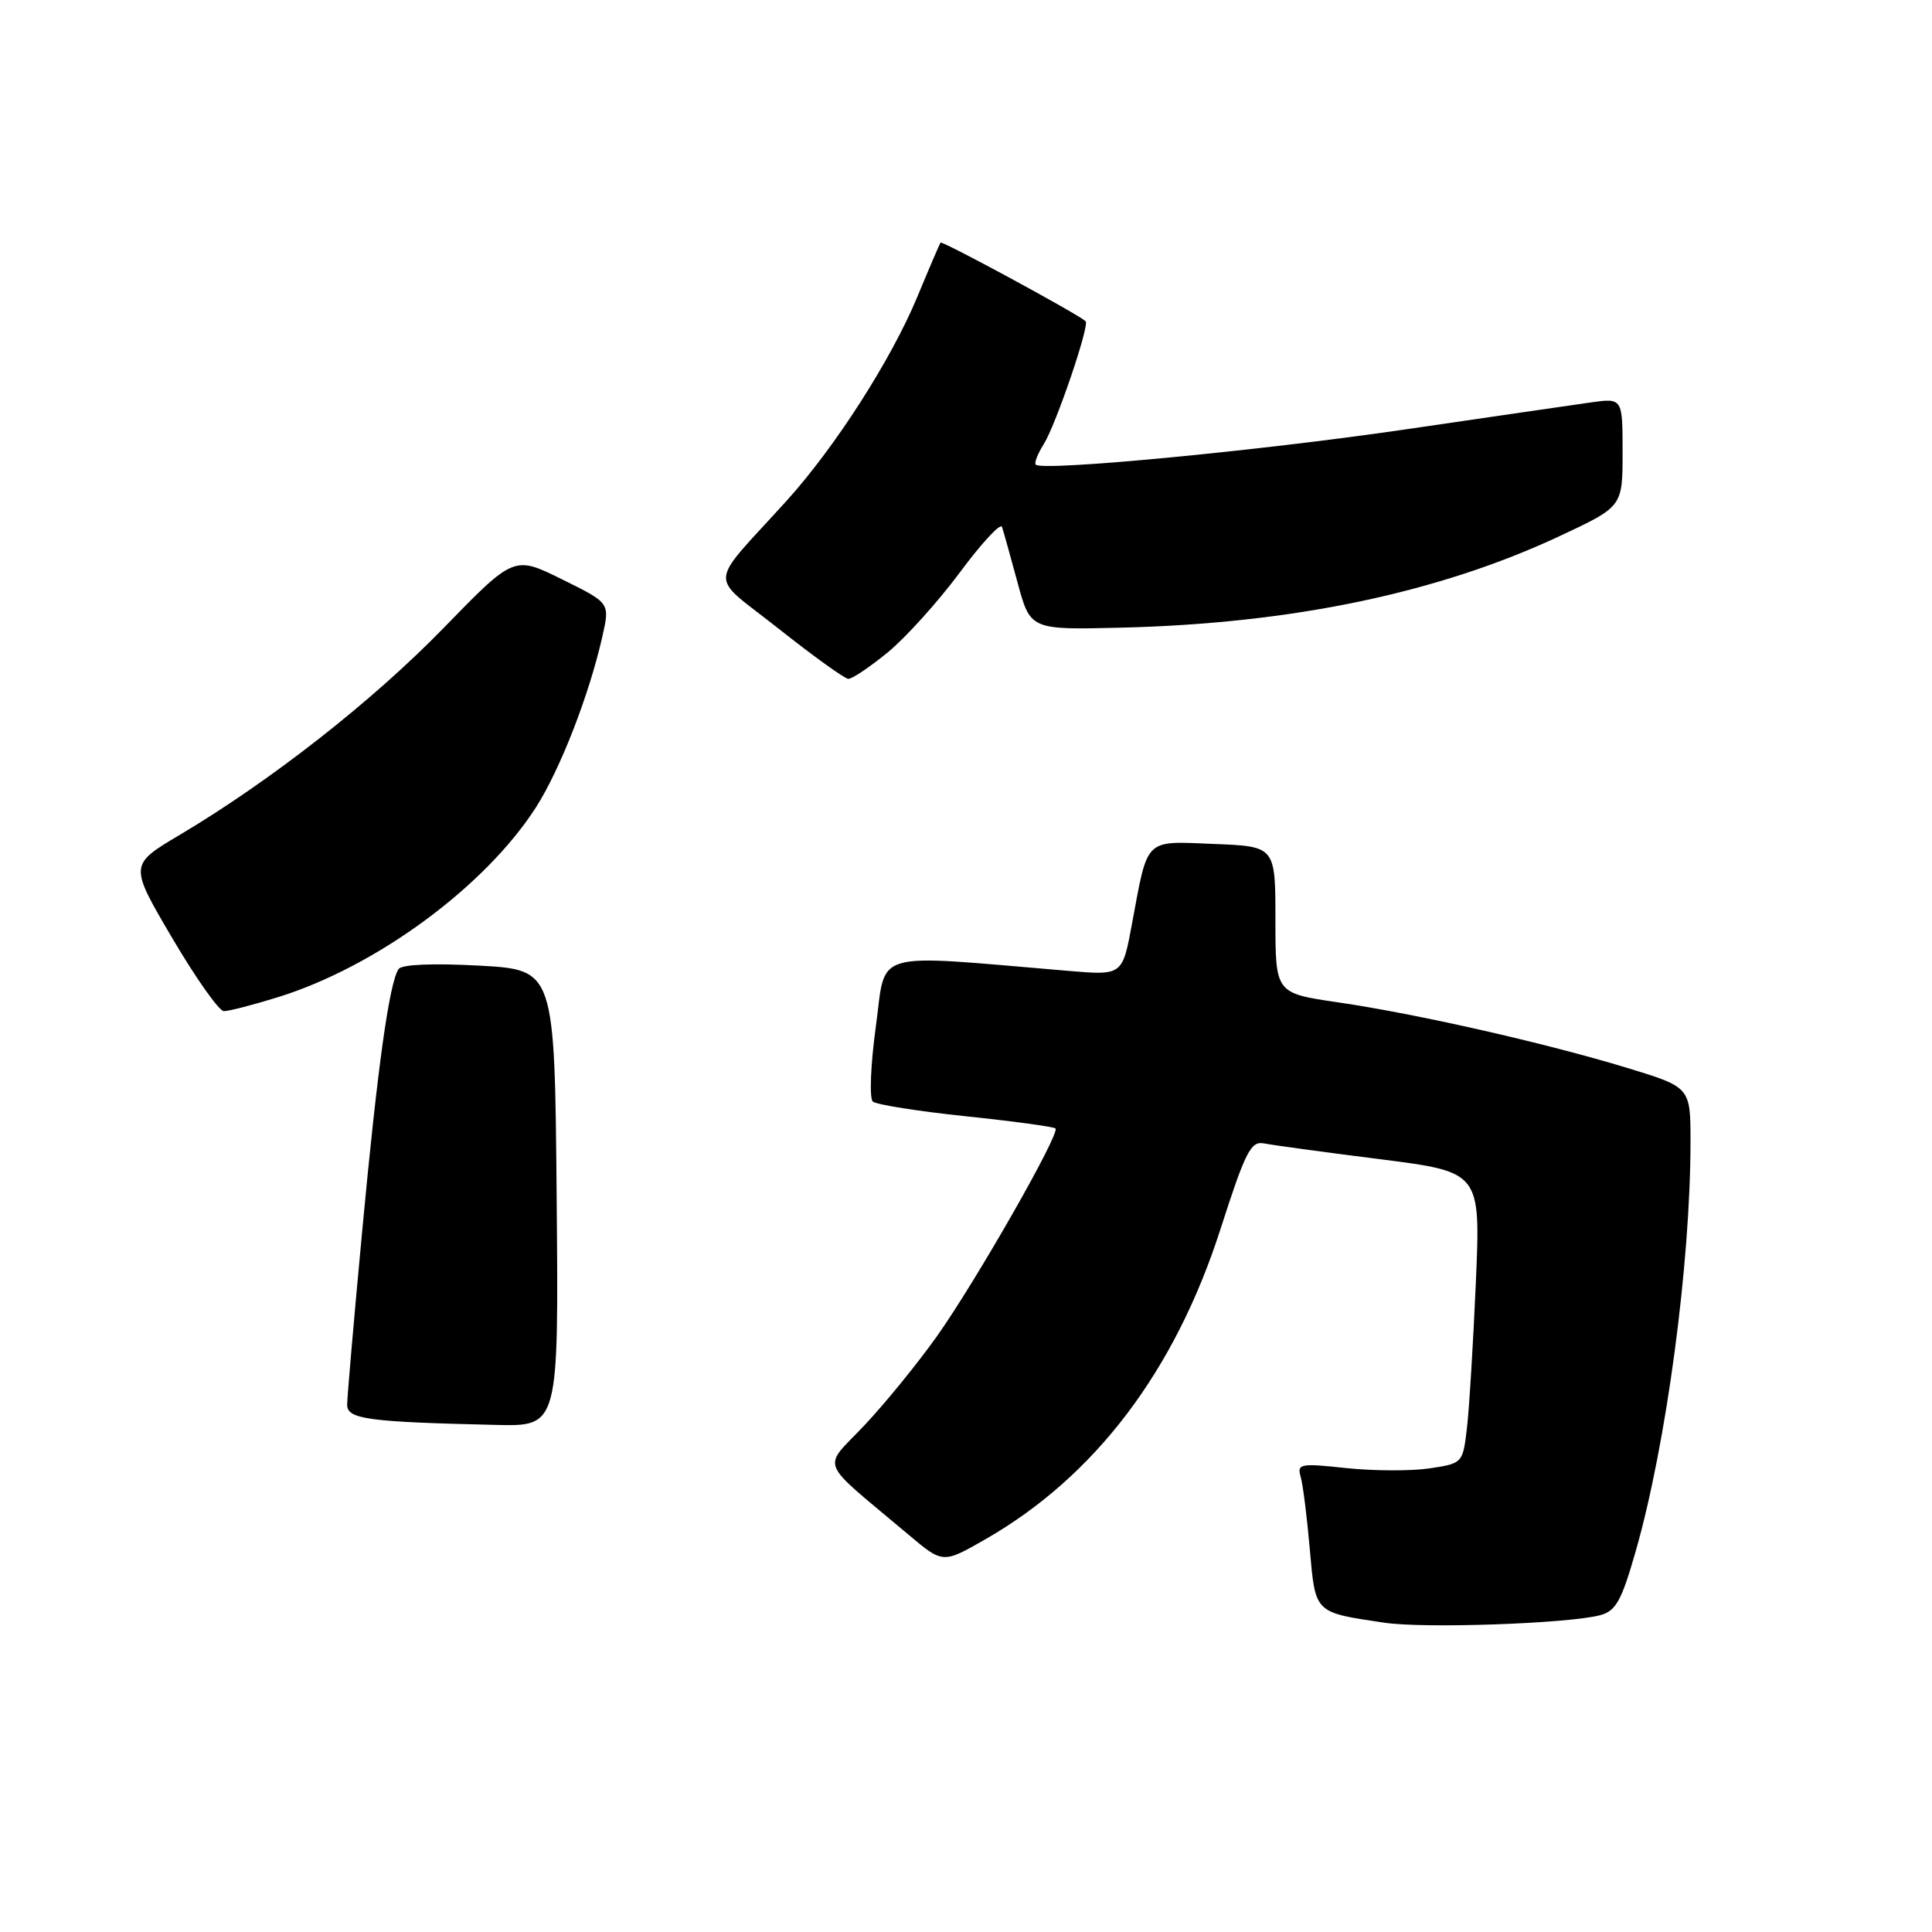 <?xml version="1.0" encoding="UTF-8" standalone="no"?>
<!DOCTYPE svg PUBLIC "-//W3C//DTD SVG 1.1//EN" "http://www.w3.org/Graphics/SVG/1.1/DTD/svg11.dtd" >
<svg xmlns="http://www.w3.org/2000/svg" xmlns:xlink="http://www.w3.org/1999/xlink" version="1.1" viewBox="0 0 256 256">
 <g >
 <path fill="currentColor"
d=" M 212.00 214.03 C 214.11 213.47 214.85 212.16 216.74 205.54 C 220.79 191.42 224.00 167.45 224.00 151.28 C 224.00 144.06 224.00 144.06 215.60 141.50 C 204.79 138.21 187.74 134.34 177.25 132.81 C 169.00 131.60 169.00 131.60 169.00 121.88 C 169.00 112.15 169.00 112.15 160.88 111.83 C 151.55 111.45 152.14 110.88 150.00 122.38 C 148.73 129.25 148.73 129.25 141.61 128.65 C 115.07 126.42 117.46 125.73 116.06 135.97 C 115.36 141.05 115.18 145.54 115.65 145.96 C 116.12 146.37 121.66 147.25 127.97 147.91 C 134.28 148.57 139.63 149.30 139.86 149.53 C 140.50 150.17 129.39 169.65 124.19 177.00 C 121.66 180.57 117.33 185.90 114.56 188.84 C 108.91 194.85 108.21 193.10 120.37 203.34 C 124.93 207.19 124.93 207.19 130.52 203.99 C 145.08 195.66 155.68 181.68 161.73 162.83 C 165.04 152.54 165.75 151.16 167.50 151.51 C 168.60 151.73 175.51 152.67 182.85 153.60 C 196.19 155.29 196.19 155.29 195.56 169.89 C 195.21 177.93 194.68 186.62 194.38 189.20 C 193.83 193.89 193.81 193.91 189.40 194.57 C 186.97 194.93 182.01 194.91 178.39 194.53 C 172.30 193.87 171.85 193.96 172.34 195.66 C 172.64 196.67 173.18 200.97 173.55 205.22 C 174.31 213.83 174.10 213.63 183.46 215.02 C 188.77 215.81 207.74 215.14 212.00 214.03 Z  M 73.76 158.75 C 73.50 128.50 73.50 128.50 63.50 127.95 C 57.36 127.62 53.24 127.79 52.82 128.40 C 51.58 130.21 50.02 141.41 48.00 163.04 C 46.90 174.77 46.00 185.16 46.00 186.14 C 46.00 188.05 48.76 188.42 65.76 188.81 C 74.03 189.00 74.03 189.00 73.76 158.75 Z  M 36.84 132.13 C 49.89 128.07 64.27 117.48 71.01 106.99 C 74.24 101.94 78.11 91.99 79.85 84.19 C 80.81 79.89 80.81 79.89 74.46 76.76 C 68.11 73.62 68.11 73.62 58.80 83.19 C 49.36 92.90 35.92 103.43 23.81 110.63 C 17.12 114.60 17.12 114.60 22.81 124.28 C 25.94 129.60 29.02 133.97 29.66 133.98 C 30.30 133.99 33.53 133.16 36.84 132.13 Z  M 117.60 86.47 C 119.97 84.53 124.28 79.76 127.17 75.87 C 130.06 71.97 132.58 69.25 132.77 69.82 C 132.96 70.38 133.88 73.68 134.82 77.15 C 136.52 83.46 136.52 83.46 148.51 83.17 C 171.22 82.62 190.58 78.57 206.74 71.00 C 215.00 67.13 215.00 67.13 215.00 59.93 C 215.00 52.73 215.00 52.73 210.75 53.33 C 208.41 53.66 197.28 55.28 186.00 56.93 C 166.80 59.74 138.13 62.47 137.24 61.57 C 137.02 61.35 137.50 60.12 138.31 58.84 C 139.92 56.27 144.42 43.06 143.85 42.56 C 142.70 41.54 124.83 31.86 124.63 32.15 C 124.49 32.34 123.10 35.59 121.53 39.38 C 118.08 47.67 110.65 59.26 104.26 66.32 C 93.63 78.07 93.77 75.85 103.19 83.32 C 107.76 86.94 111.90 89.92 112.40 89.95 C 112.89 89.98 115.23 88.41 117.60 86.47 Z "/>
</g>
</svg>